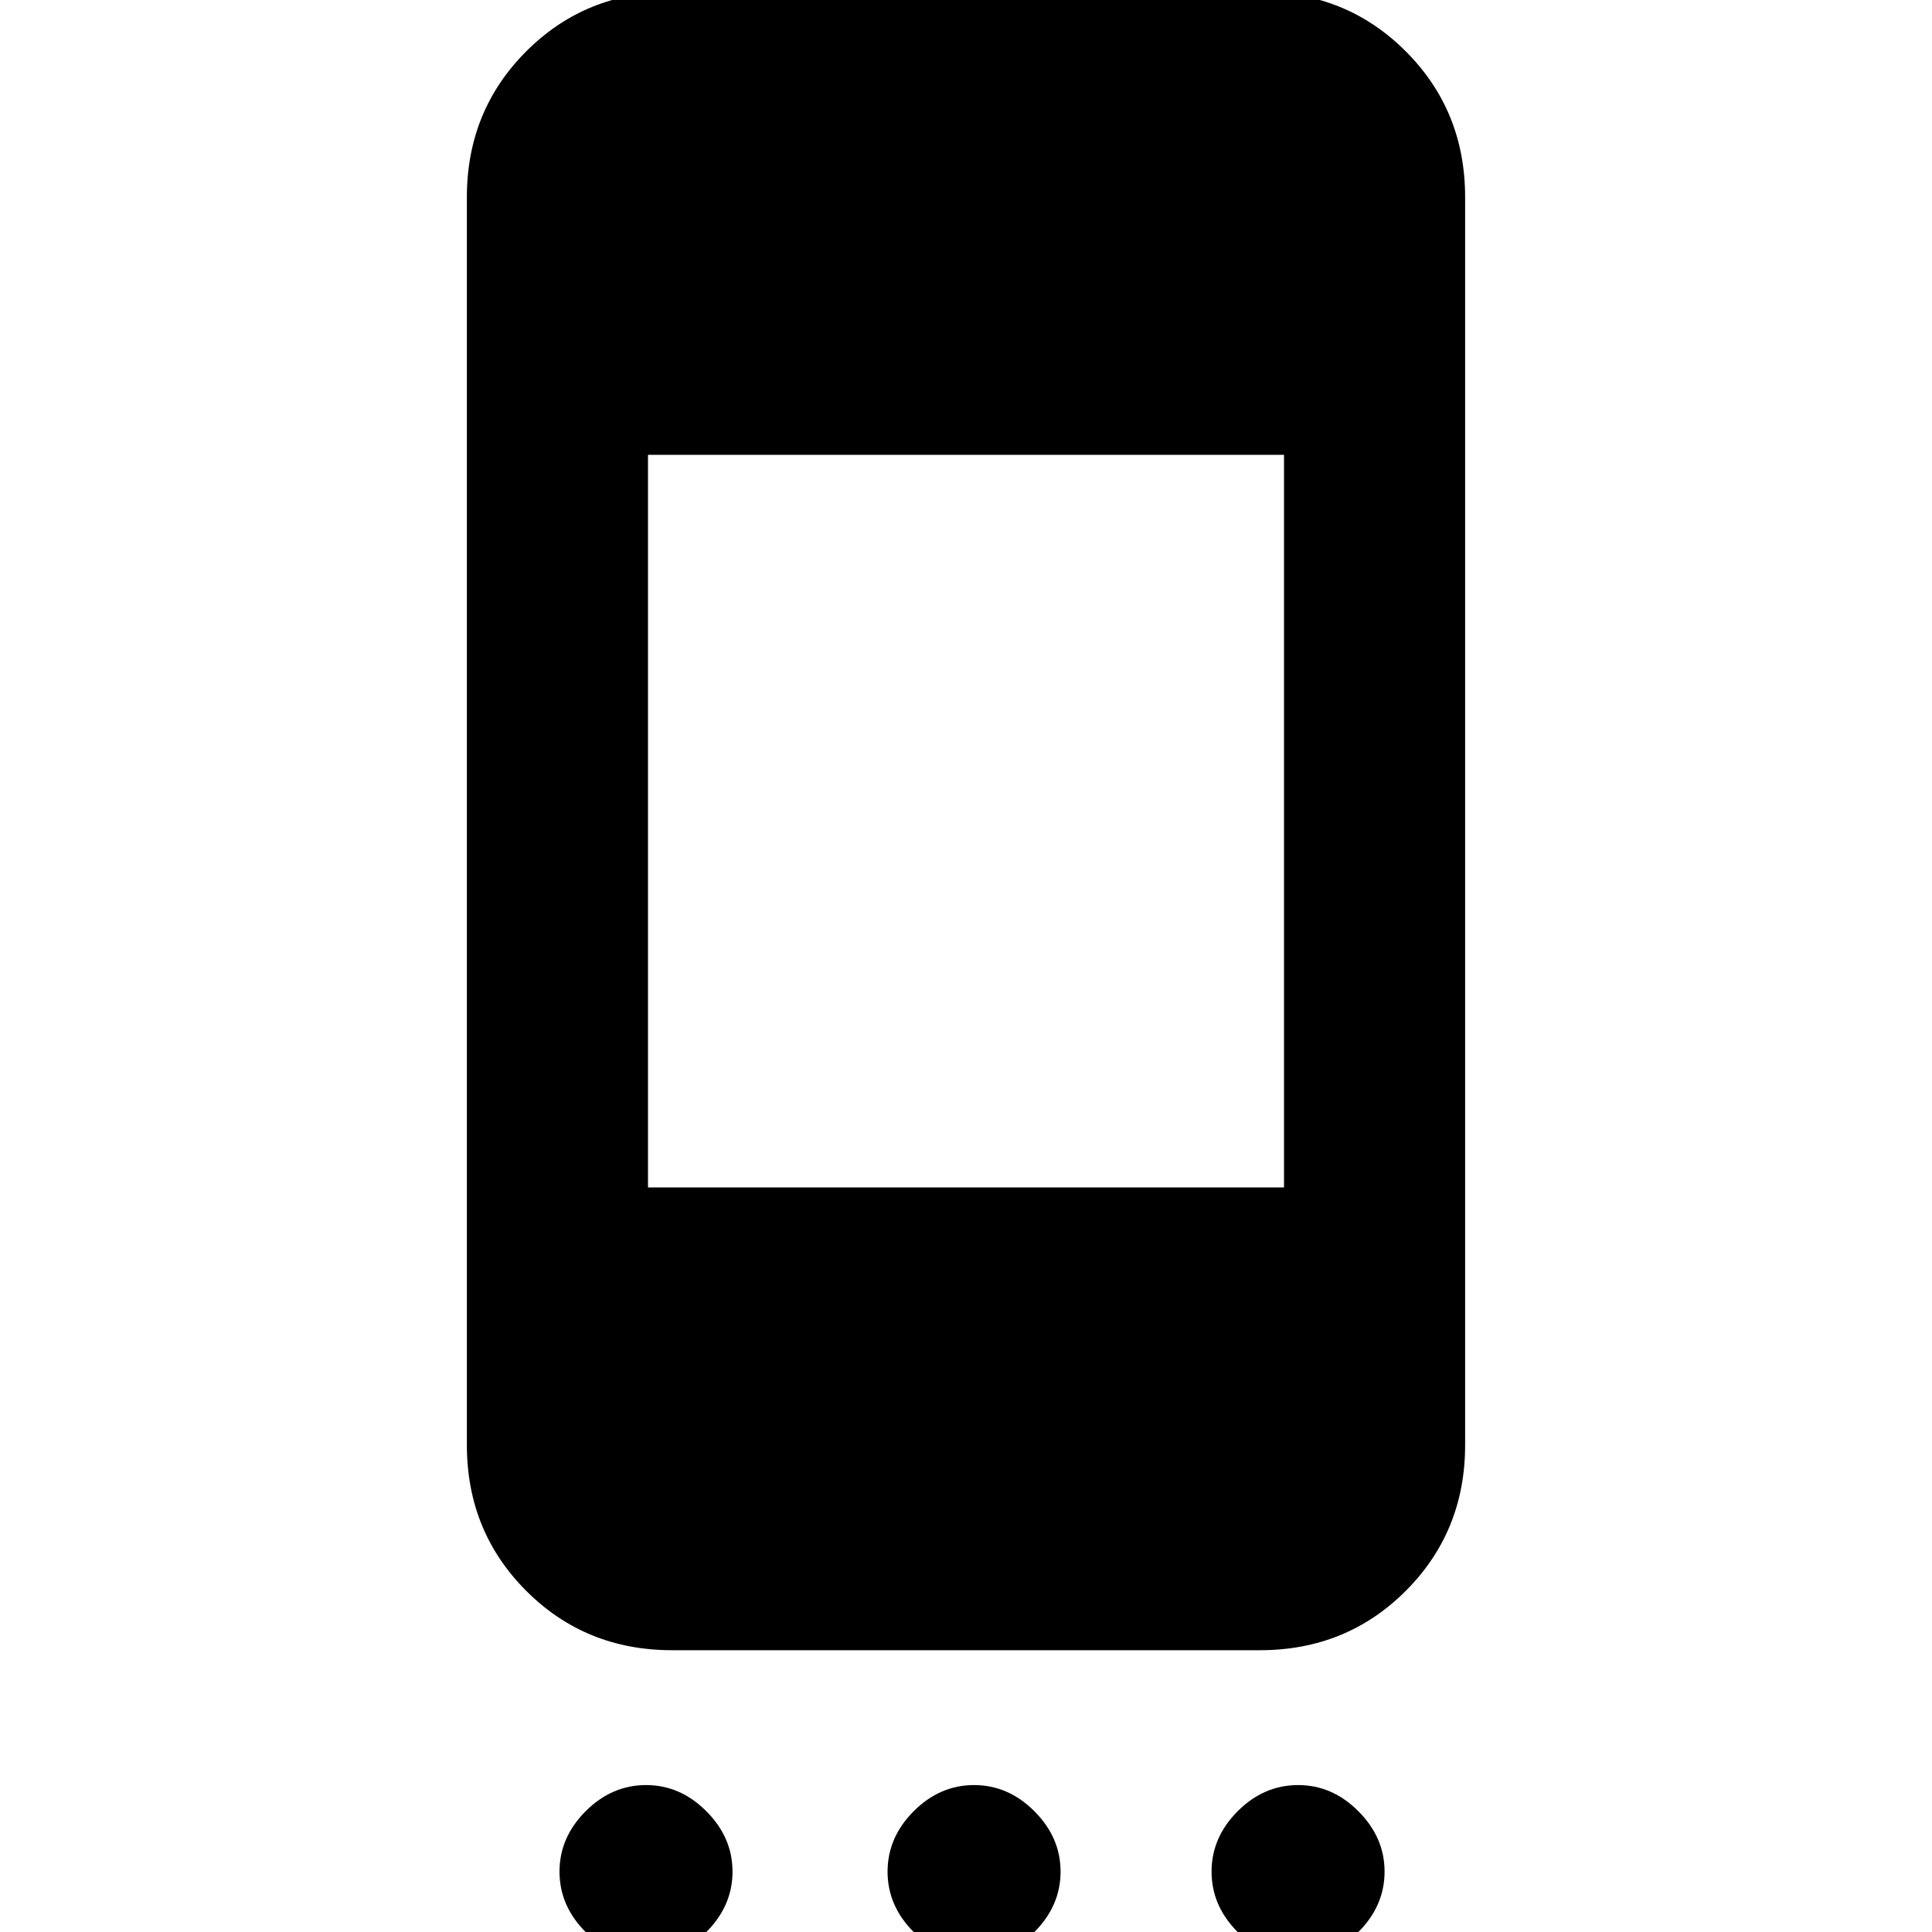 <svg xmlns="http://www.w3.org/2000/svg" height="20" width="20"><path d="M13.292 12.292V4.708H6.708v7.584Zm-6.604 7.979q-.355 0-.626-.271-.27-.271-.27-.625t.27-.625q.271-.271.626-.271.354 0 .624.271.271.271.271.625T7.312 20q-.27.271-.624.271Zm3.395 0q-.354 0-.625-.271-.27-.271-.27-.625t.27-.625q.271-.271.625-.271.355 0 .625.271.271.271.271.625t-.271.625q-.27.271-.625.271Zm3.355 0q-.355 0-.626-.271-.27-.271-.27-.625t.27-.625q.271-.271.626-.271.354 0 .624.271.271.271.271.625t-.271.625q-.27.271-.624.271ZM13.042-.083q.896 0 1.51.614.615.615.615 1.511v12.916q0 .896-.615 1.511-.614.614-1.51.614H6.958q-.896 0-1.51-.614-.615-.615-.615-1.511V2.042q0-.896.615-1.511.614-.614 1.51-.614Z"/></svg>
